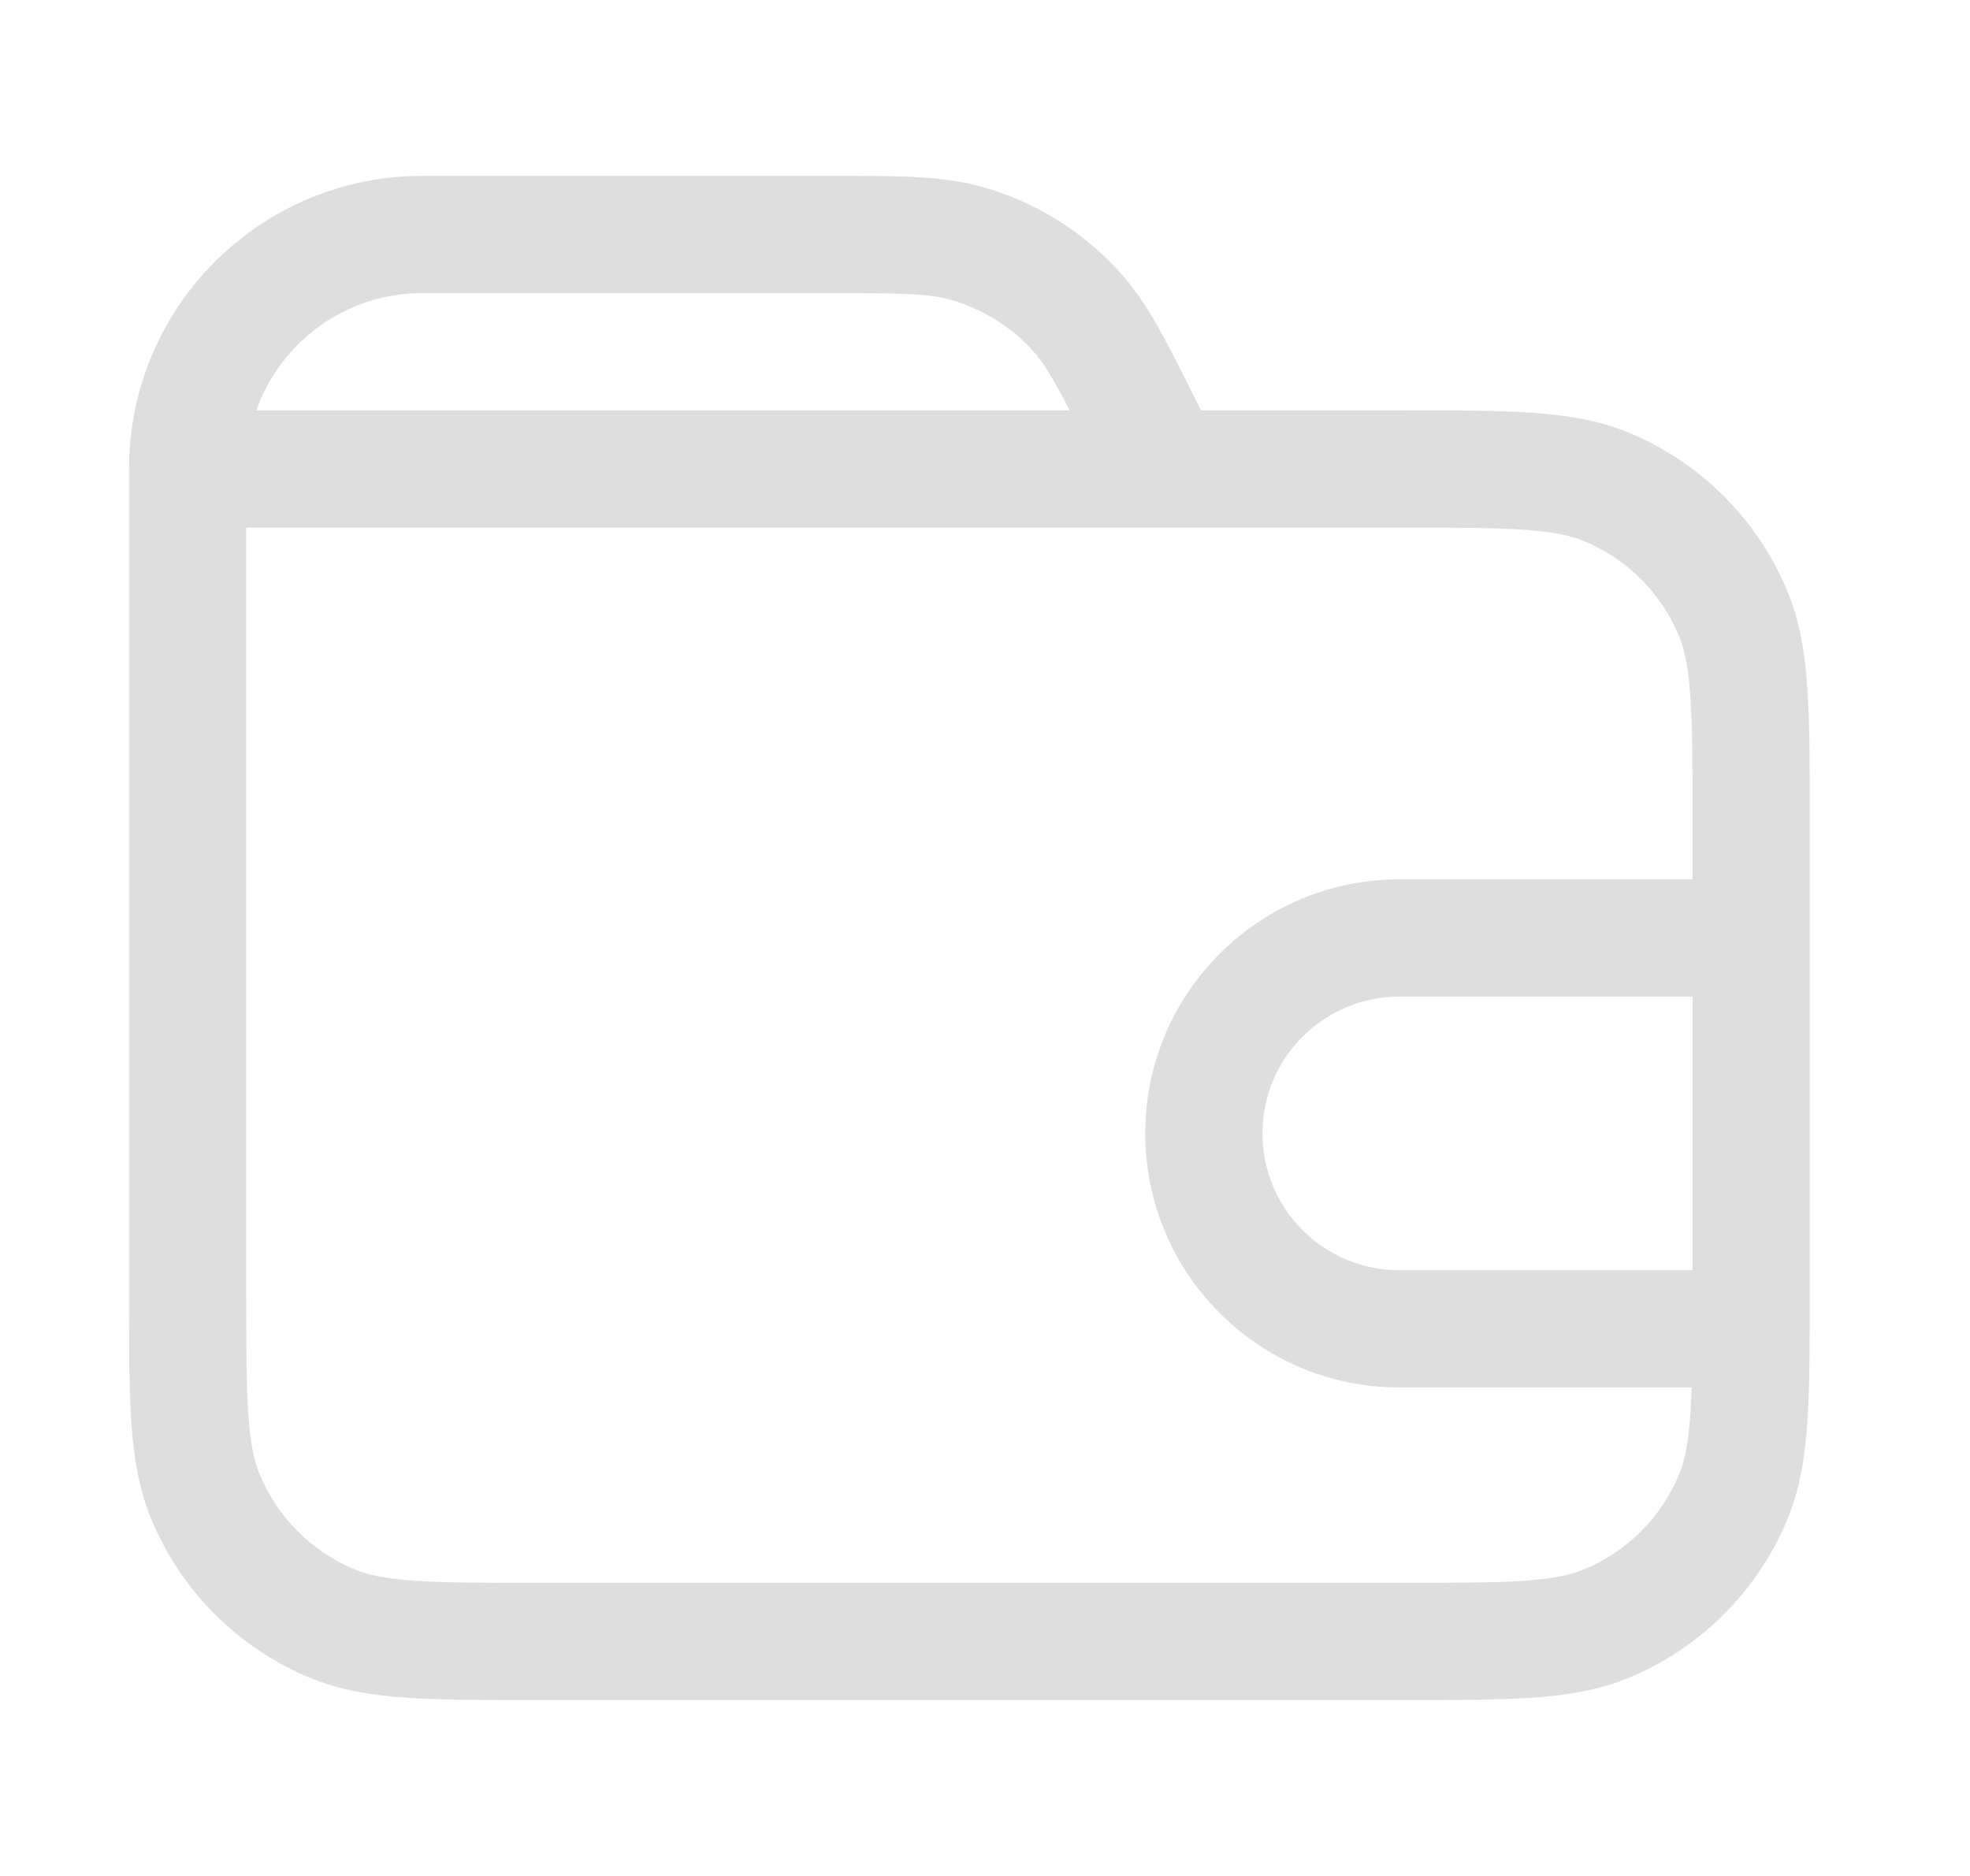 <svg width="21" height="20" viewBox="0 0 21 20" fill="none" xmlns="http://www.w3.org/2000/svg">
<g opacity="0.5">
<path fill-rule="evenodd" clip-rule="evenodd" d="M1.375 5C1.375 3.274 2.774 1.875 4.5 1.875L8.938 1.875C9.599 1.875 10.055 1.875 10.476 1.994C11.034 2.153 11.537 2.463 11.928 2.892C12.223 3.214 12.427 3.622 12.722 4.214L12.803 4.375H14.939C15.502 4.375 15.957 4.375 16.327 4.4C16.708 4.426 17.044 4.481 17.363 4.613C18.128 4.93 18.737 5.538 19.054 6.304C19.186 6.623 19.241 6.959 19.266 7.34C19.292 7.71 19.292 8.164 19.292 8.728V13.772C19.292 13.786 19.292 13.799 19.292 13.812V14.167C19.292 14.175 19.291 14.183 19.291 14.19C19.29 14.567 19.285 14.887 19.266 15.161C19.241 15.541 19.186 15.877 19.054 16.196C18.737 16.962 18.128 17.57 17.363 17.887C17.044 18.019 16.708 18.074 16.327 18.1C15.957 18.125 15.502 18.125 14.939 18.125H5.728C5.164 18.125 4.71 18.125 4.34 18.1C3.959 18.074 3.623 18.019 3.304 17.887C2.538 17.57 1.93 16.962 1.613 16.196C1.481 15.877 1.426 15.541 1.4 15.161C1.375 14.79 1.375 14.336 1.375 13.772V5ZM10.134 3.196C9.903 3.131 9.634 3.125 8.849 3.125H4.5C3.684 3.125 2.989 3.647 2.732 4.375H11.403C11.222 4.026 11.124 3.864 11.006 3.735C10.771 3.478 10.469 3.292 10.134 3.196ZM18.042 13.542V10.625H14.917C14.111 10.625 13.458 11.278 13.458 12.083C13.458 12.889 14.111 13.542 14.917 13.542H18.042ZM18.042 9.375H14.917C13.421 9.375 12.208 10.588 12.208 12.083C12.208 13.579 13.421 14.792 14.917 14.792H18.033C18.03 14.894 18.025 14.988 18.019 15.075C17.998 15.392 17.957 15.577 17.899 15.718C17.709 16.177 17.344 16.542 16.884 16.732C16.743 16.791 16.559 16.831 16.242 16.853C15.92 16.875 15.508 16.875 14.917 16.875H5.75C5.159 16.875 4.747 16.875 4.425 16.853C4.108 16.831 3.923 16.791 3.782 16.732C3.323 16.542 2.958 16.177 2.768 15.718C2.709 15.577 2.669 15.392 2.647 15.075C2.625 14.753 2.625 14.341 2.625 13.75V5.625H14.917C15.508 5.625 15.92 5.625 16.242 5.647C16.559 5.669 16.743 5.709 16.884 5.768C17.344 5.958 17.709 6.323 17.899 6.783C17.957 6.923 17.998 7.108 18.019 7.425C18.041 7.747 18.042 8.159 18.042 8.75V9.375Z" fill="#BDBDBD"/>
</g>
</svg>

